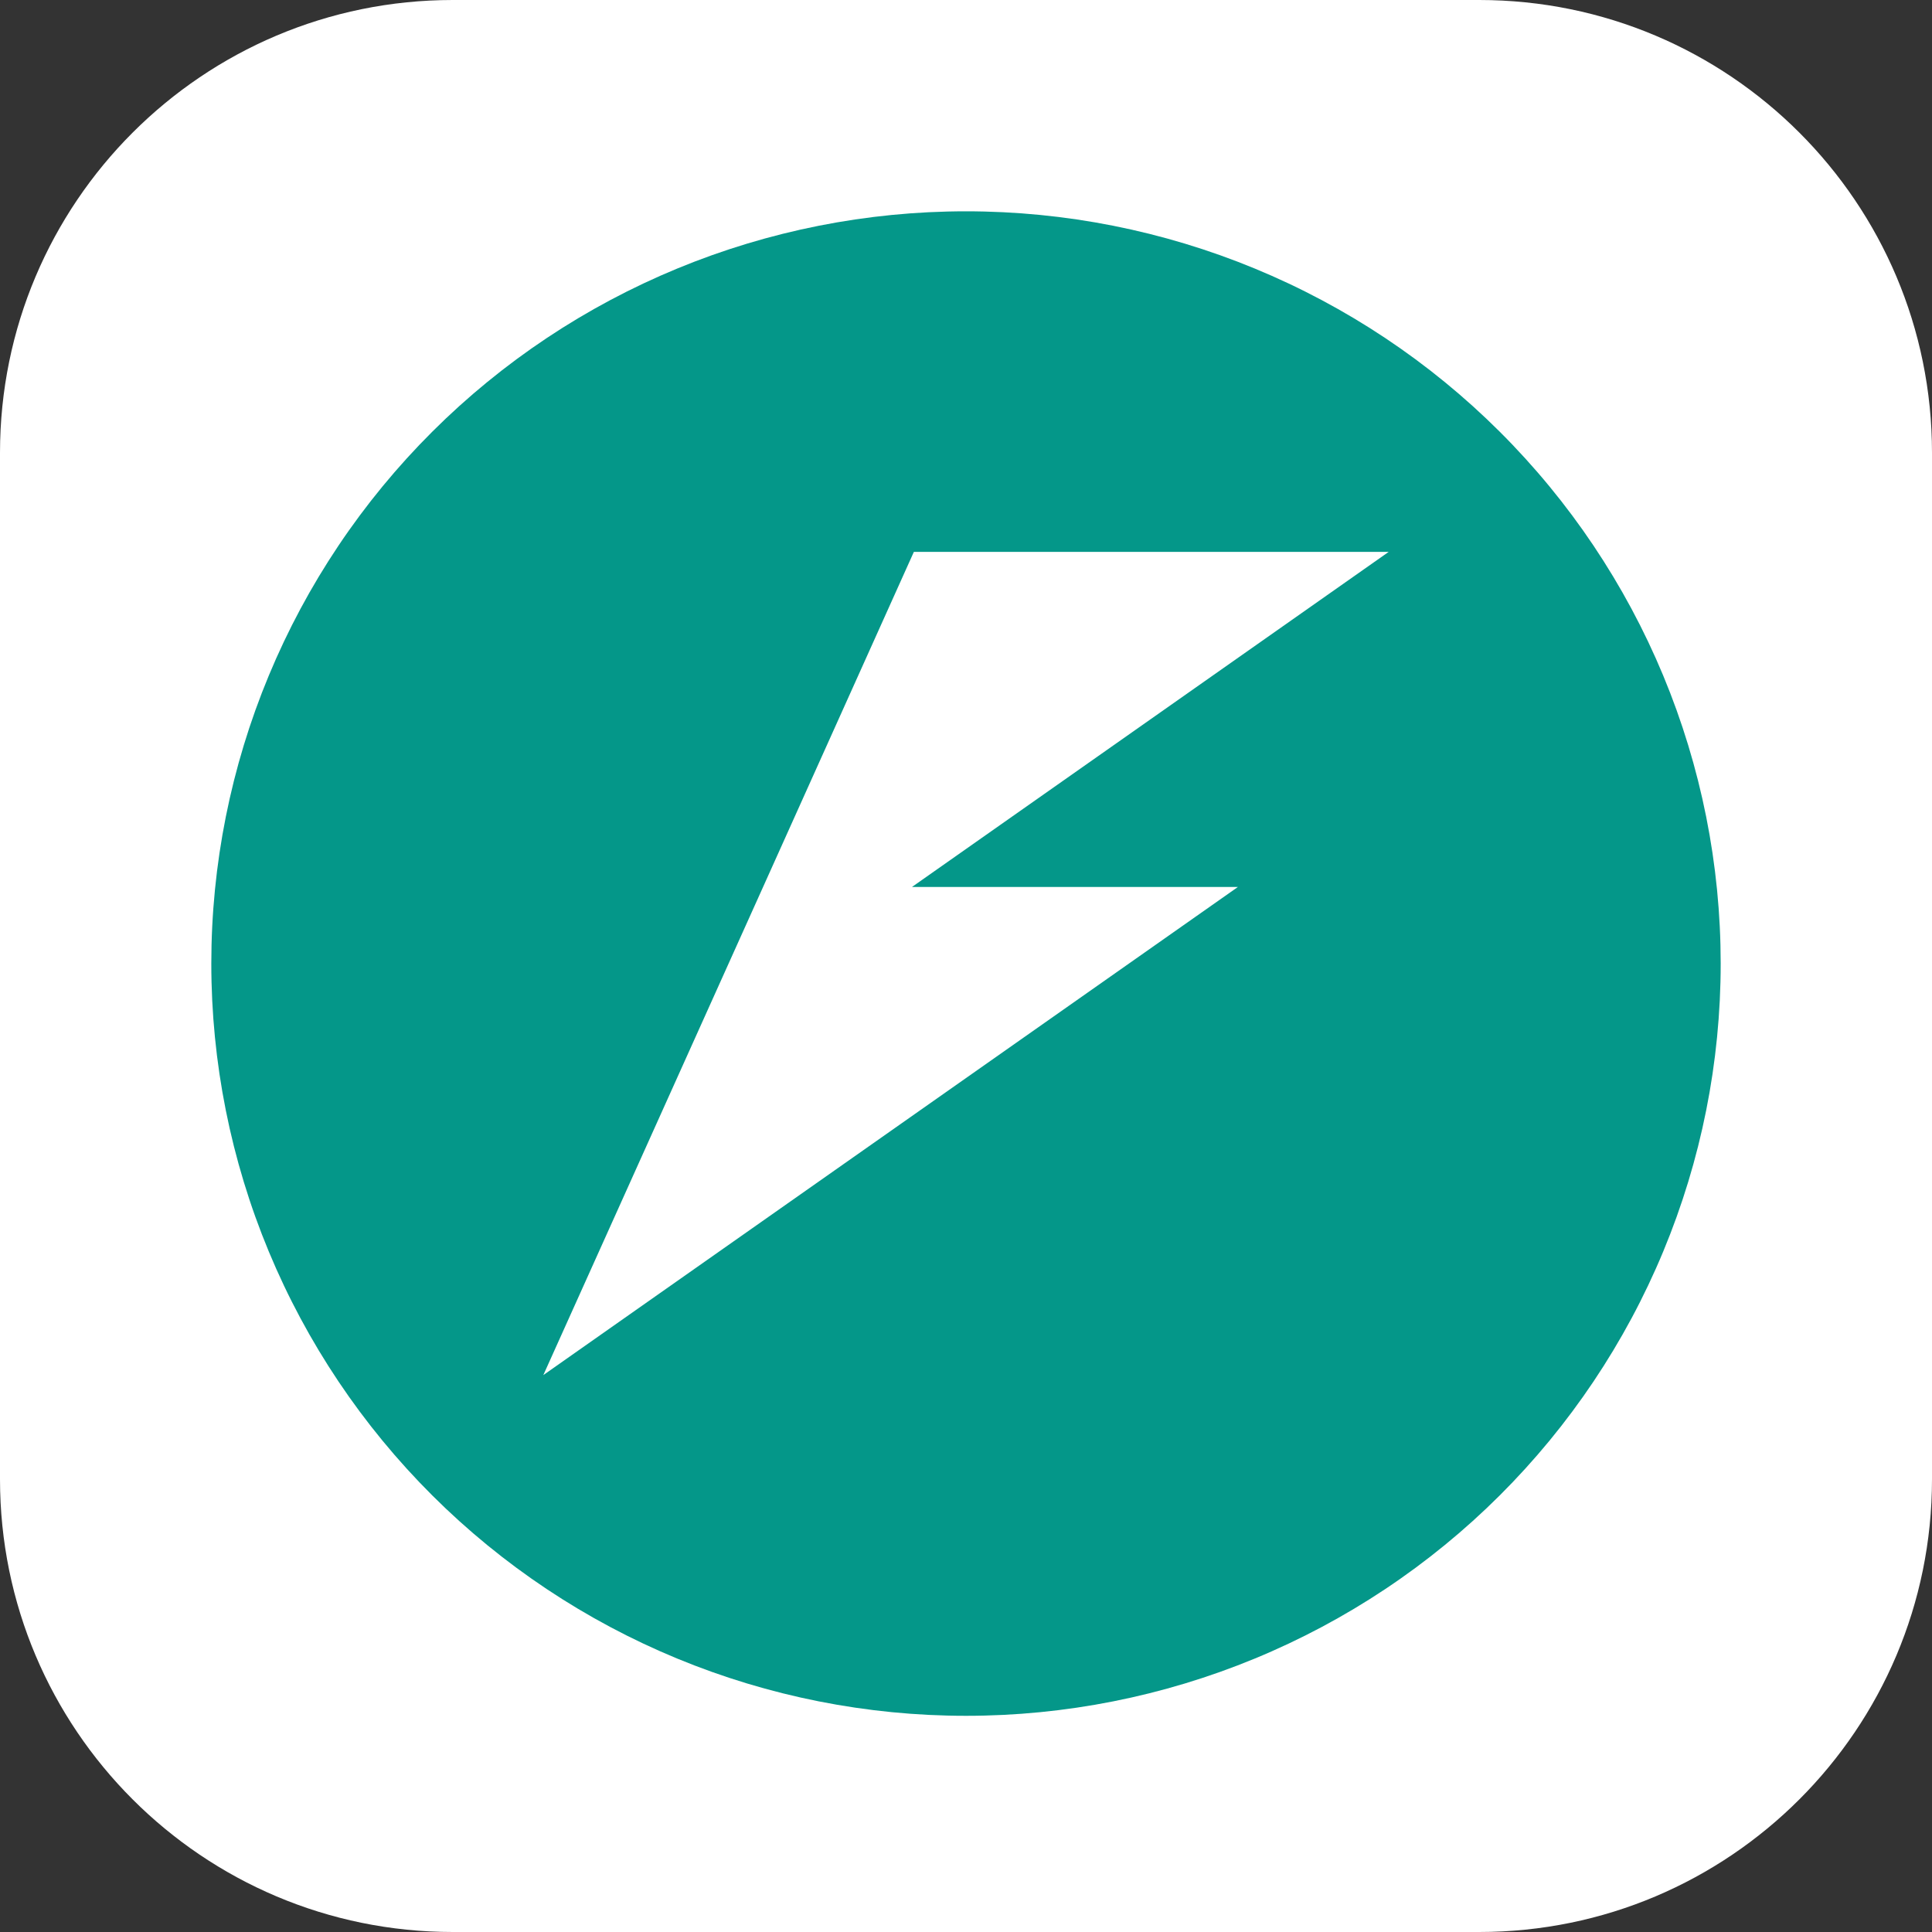 <svg width="256" height="256" viewBox="0 0 256 256" fill="none" xmlns="http://www.w3.org/2000/svg">
<rect x="0" y="0" width="256" height="256" fill="#333333" stroke="none"/>
<g clip-path="url(#clip0_170_1502)">
<path d="M196 0H60C26.863 0 0 26.863 0 60V196C0 229.137 26.863 256 60 256H196C229.137 256 256 229.137 256 196V60C256 26.863 229.137 0 196 0Z" fill="white"/>
<rect x="60" y="69" width="140" height="118" fill="white"/>
<path d="M128 28C114.868 27.999 101.865 30.577 89.733 35.585C77.601 40.594 66.577 47.935 57.291 57.19C48.005 66.445 40.639 77.432 35.614 89.525C30.588 101.617 28.001 114.578 28 127.667C27.998 140.758 30.583 153.721 35.608 165.816C40.633 177.911 47.998 188.9 57.284 198.157C66.57 207.414 77.595 214.757 89.728 219.767C101.862 224.777 114.867 227.355 128 227.354C141.133 227.355 154.138 224.777 166.271 219.767C178.405 214.757 189.43 207.414 198.716 198.157C208.002 188.9 215.368 177.911 220.392 165.816C225.417 153.721 228.002 140.758 228 127.667C227.999 114.578 225.412 101.617 220.387 89.525C215.361 77.432 207.995 66.445 198.709 57.19C189.423 47.935 178.399 40.594 166.267 35.585C154.135 30.577 141.132 27.999 128 28ZM121.092 73.127H184.008L120.838 117.53H164.027L71.992 182.207L91.973 137.824L101.112 117.53L121.092 73.127Z" fill="#049789"/>
</g>
<defs>
<clipPath id="clip0_170_1502">
<rect width="256" height="256" fill="white"/>
</clipPath>
</defs>
</svg>
